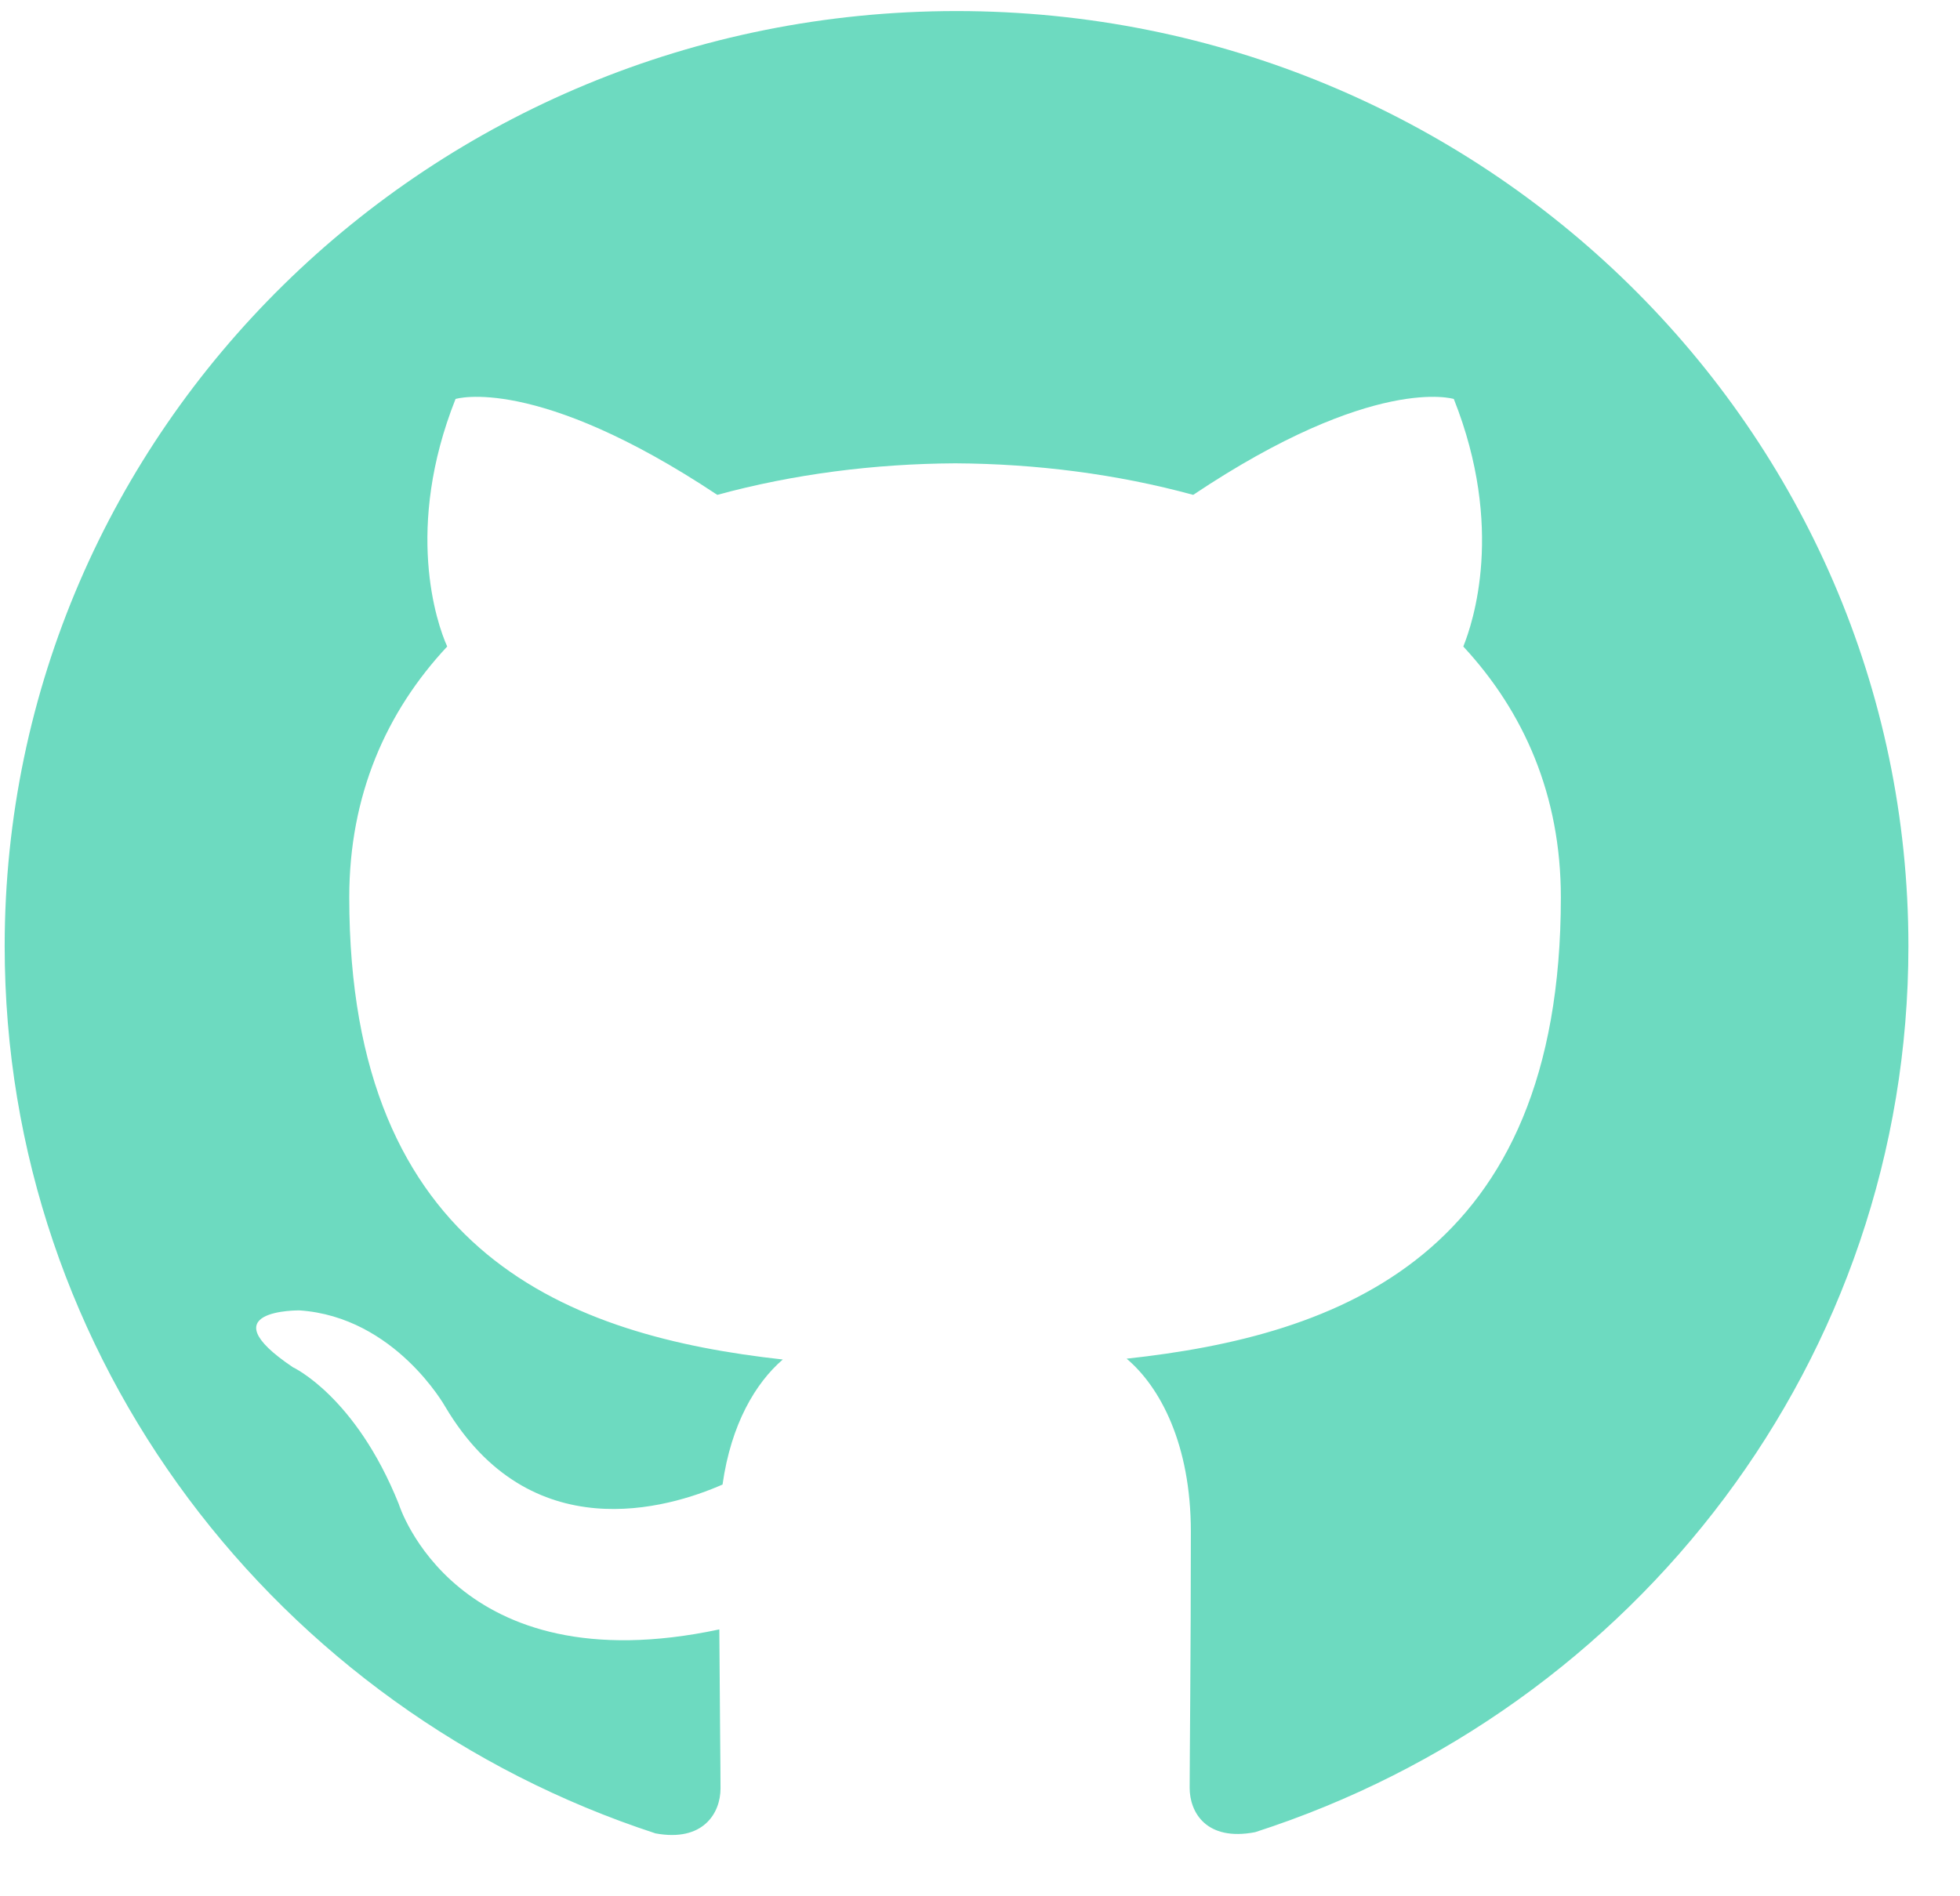 <svg width="31" height="30" viewBox="0 0 31 30" fill="none" xmlns="http://www.w3.org/2000/svg">
<path d="M15.129 0.175C6.811 0.175 0.074 6.799 0.074 14.969C0.074 21.506 4.387 27.05 10.368 29.005C11.12 29.144 11.396 28.686 11.396 28.294C11.396 27.942 11.384 27.012 11.377 25.778C7.19 26.67 6.307 23.794 6.307 23.794C5.622 22.086 4.632 21.63 4.632 21.63C3.268 20.712 4.737 20.731 4.737 20.731C6.249 20.834 7.043 22.256 7.043 22.256C8.385 24.517 10.567 23.864 11.428 23.486C11.563 22.529 11.951 21.878 12.381 21.508C9.038 21.138 5.524 19.866 5.524 14.197C5.524 12.583 6.107 11.263 7.073 10.228C6.904 9.854 6.396 8.35 7.205 6.312C7.205 6.312 8.466 5.916 11.345 7.829C12.549 7.5 13.829 7.337 15.109 7.33C16.388 7.337 17.668 7.5 18.872 7.829C21.733 5.916 22.994 6.312 22.994 6.312C23.803 8.35 23.295 9.854 23.144 10.228C24.104 11.263 24.687 12.583 24.687 14.197C24.687 19.881 21.168 21.131 17.819 21.495C18.346 21.939 18.835 22.846 18.835 24.233C18.835 26.212 18.816 27.803 18.816 28.284C18.816 28.672 19.079 29.134 19.851 28.986C25.874 27.044 30.184 21.497 30.184 14.969C30.184 6.799 23.443 0.175 15.129 0.175Z" fill="#6DDAC0"/>
</svg>
